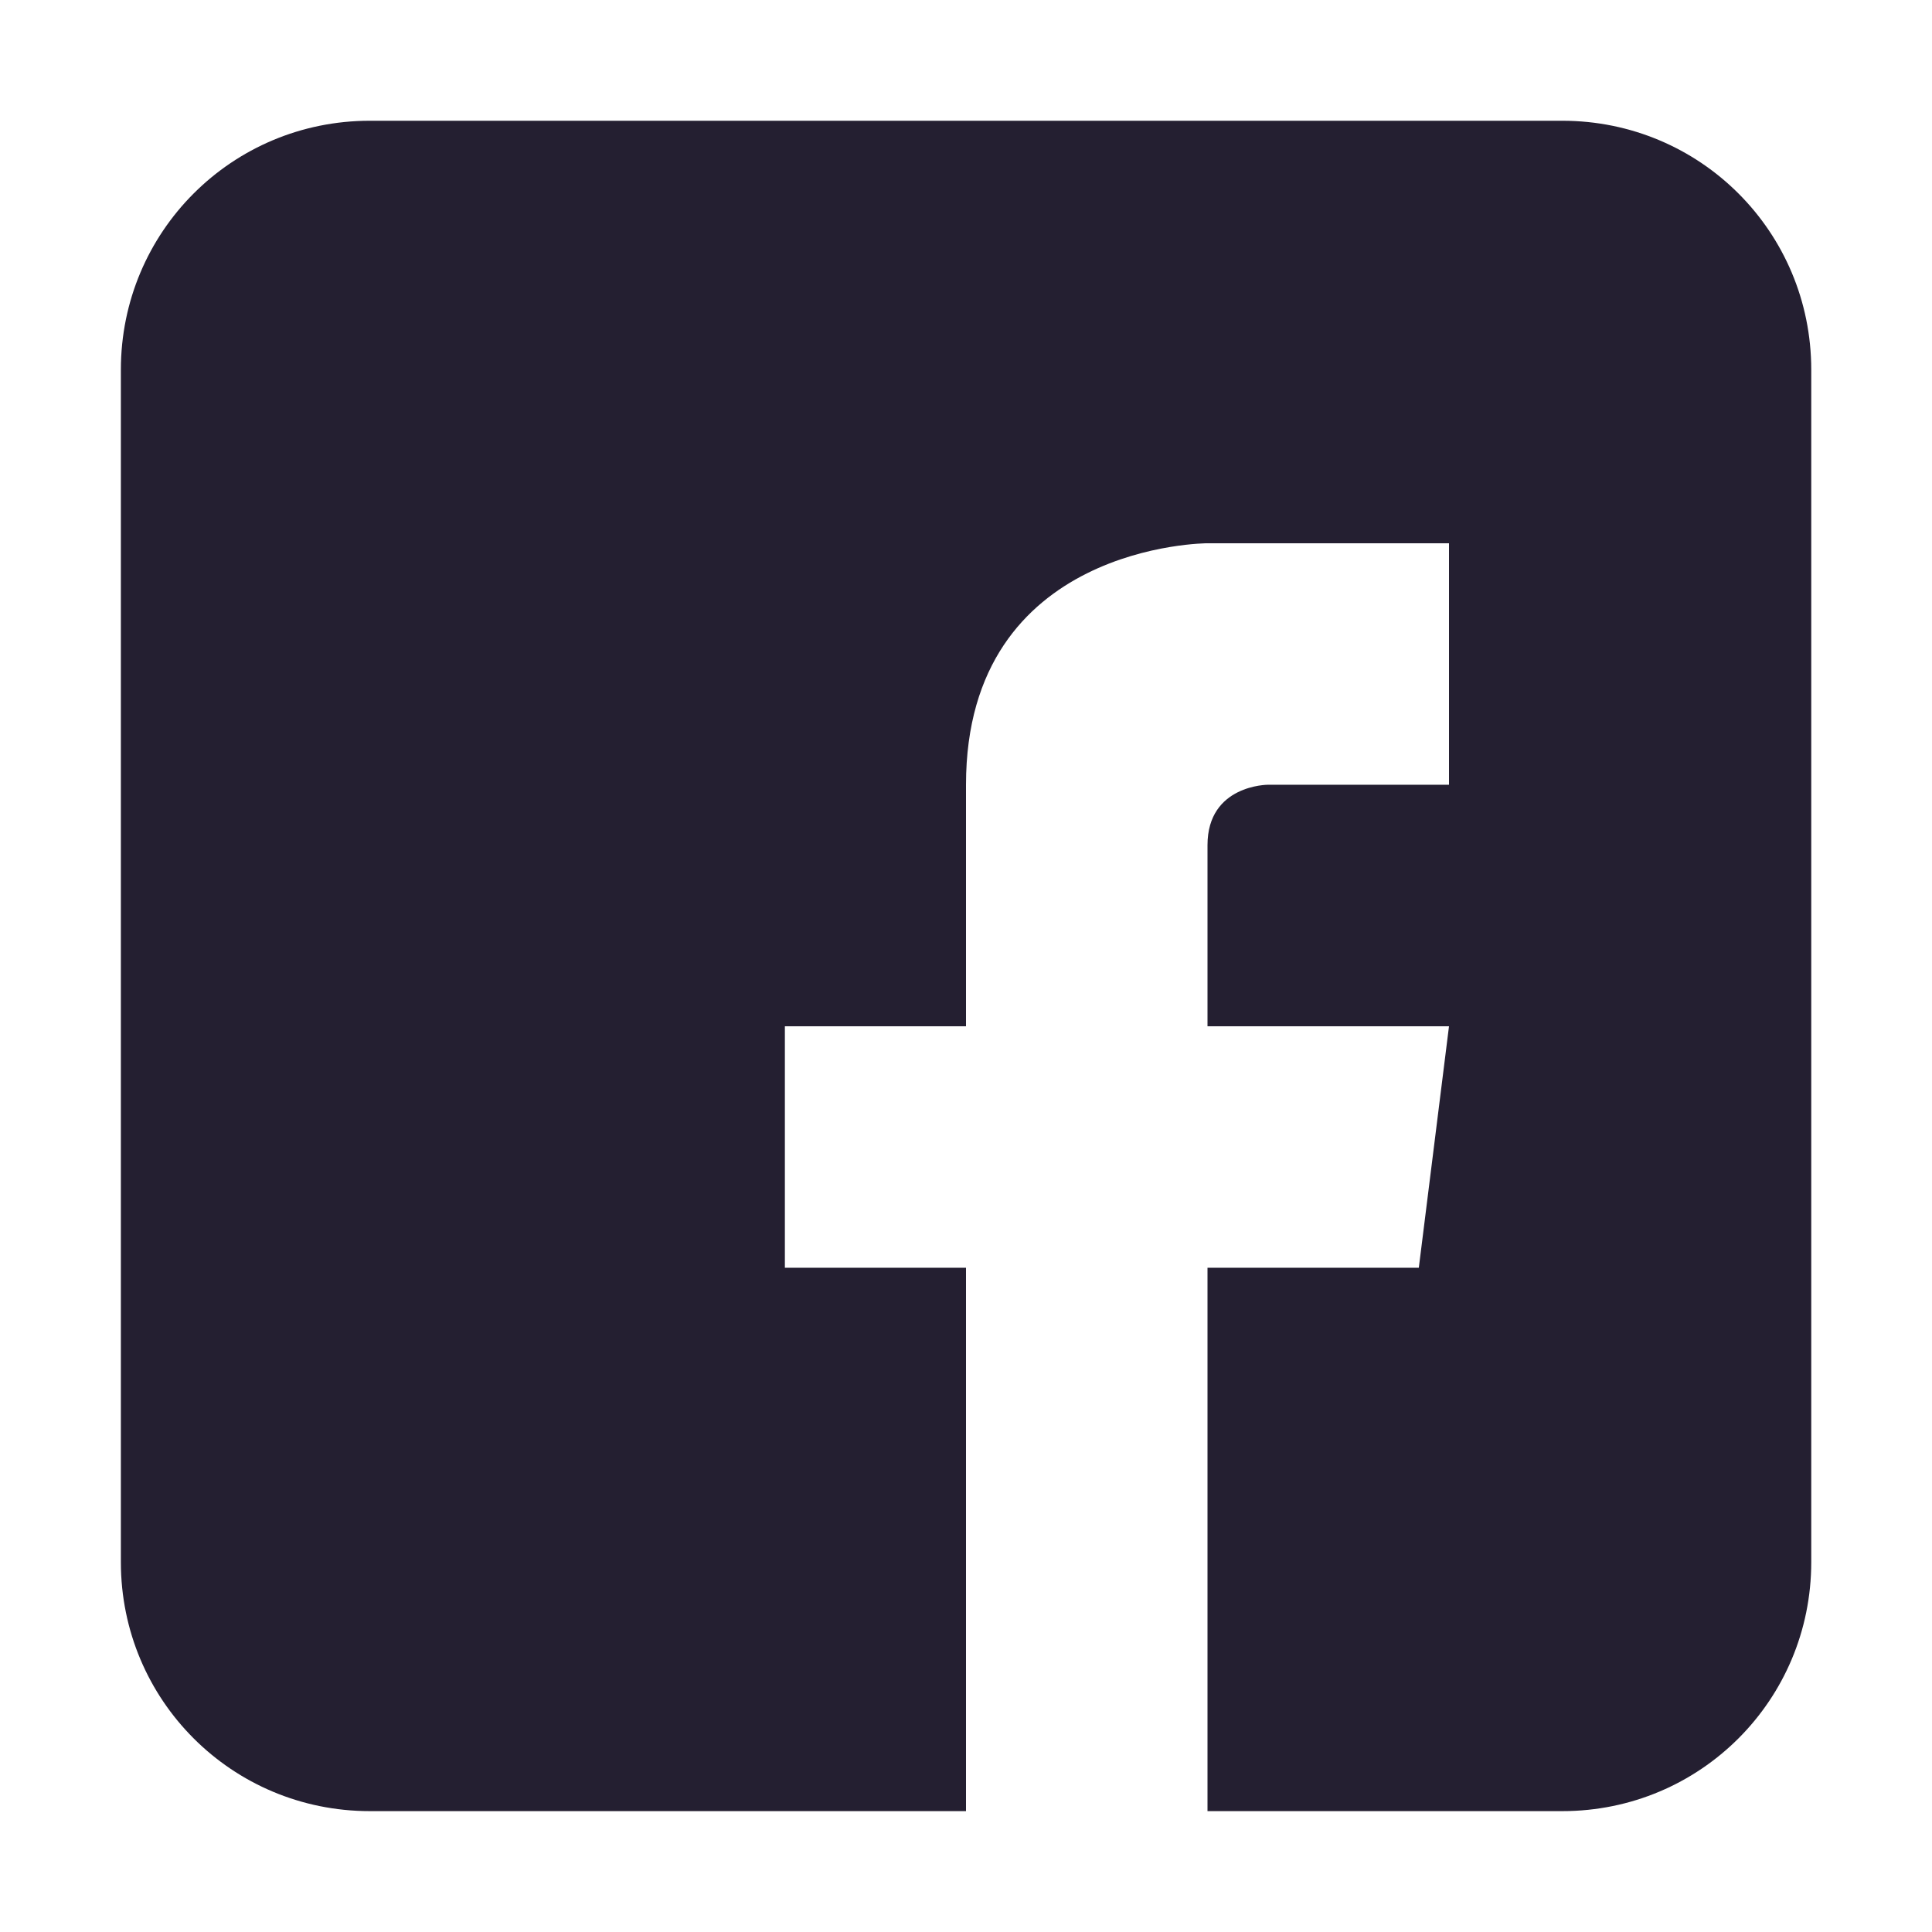 <?xml version="1.0" encoding="UTF-8" standalone="no"?>
<svg
   xmlns:dc="http://purl.org/dc/elements/1.1/"
   xmlns:cc="http://creativecommons.org/ns#"
   xmlns:rdf="http://www.w3.org/1999/02/22-rdf-syntax-ns#"
   xmlns:svg="http://www.w3.org/2000/svg"
   xmlns="http://www.w3.org/2000/svg"
   width="16"
   height="16"
   viewBox="0 0 16 16"
   version="1.1"
   id="svg4043">
  <defs
     id="defs4037" />
  <path
     id="rect2428"
     d="m 3.063,1 c -1.143,0 -2.062,0.92 -2.062,2.062 v 9.875 c 0,1.143 0.92,2.062 2.062,2.062 h 4.937 v -4.5 h -1.5 v -2 h 1.5 v -2 c 0,-2 2,-2 2,-2 h 2 v 2 h -1.5 c 0,0 -0.5,0 -0.5,0.5 v 1.5 h 2 l -0.25,2 h -1.75 v 4.5 h 2.938 c 1.143,0 2.062,-0.92 2.062,-2.062 v -9.875 c 0,-1.143 -0.92,-2.062 -2.062,-2.062 z"
     style="display:inline;opacity:1;vector-effect:none;fill:#241f31;fill-opacity:1;stroke:none;stroke-width:0.25;stroke-linecap:butt;stroke-linejoin:miter;stroke-miterlimit:4;stroke-dasharray:none;stroke-dashoffset:0;stroke-opacity:1;marker:none;marker-start:none;marker-mid:none;marker-end:none;paint-order:normal;enable-background:new" />
</svg>
